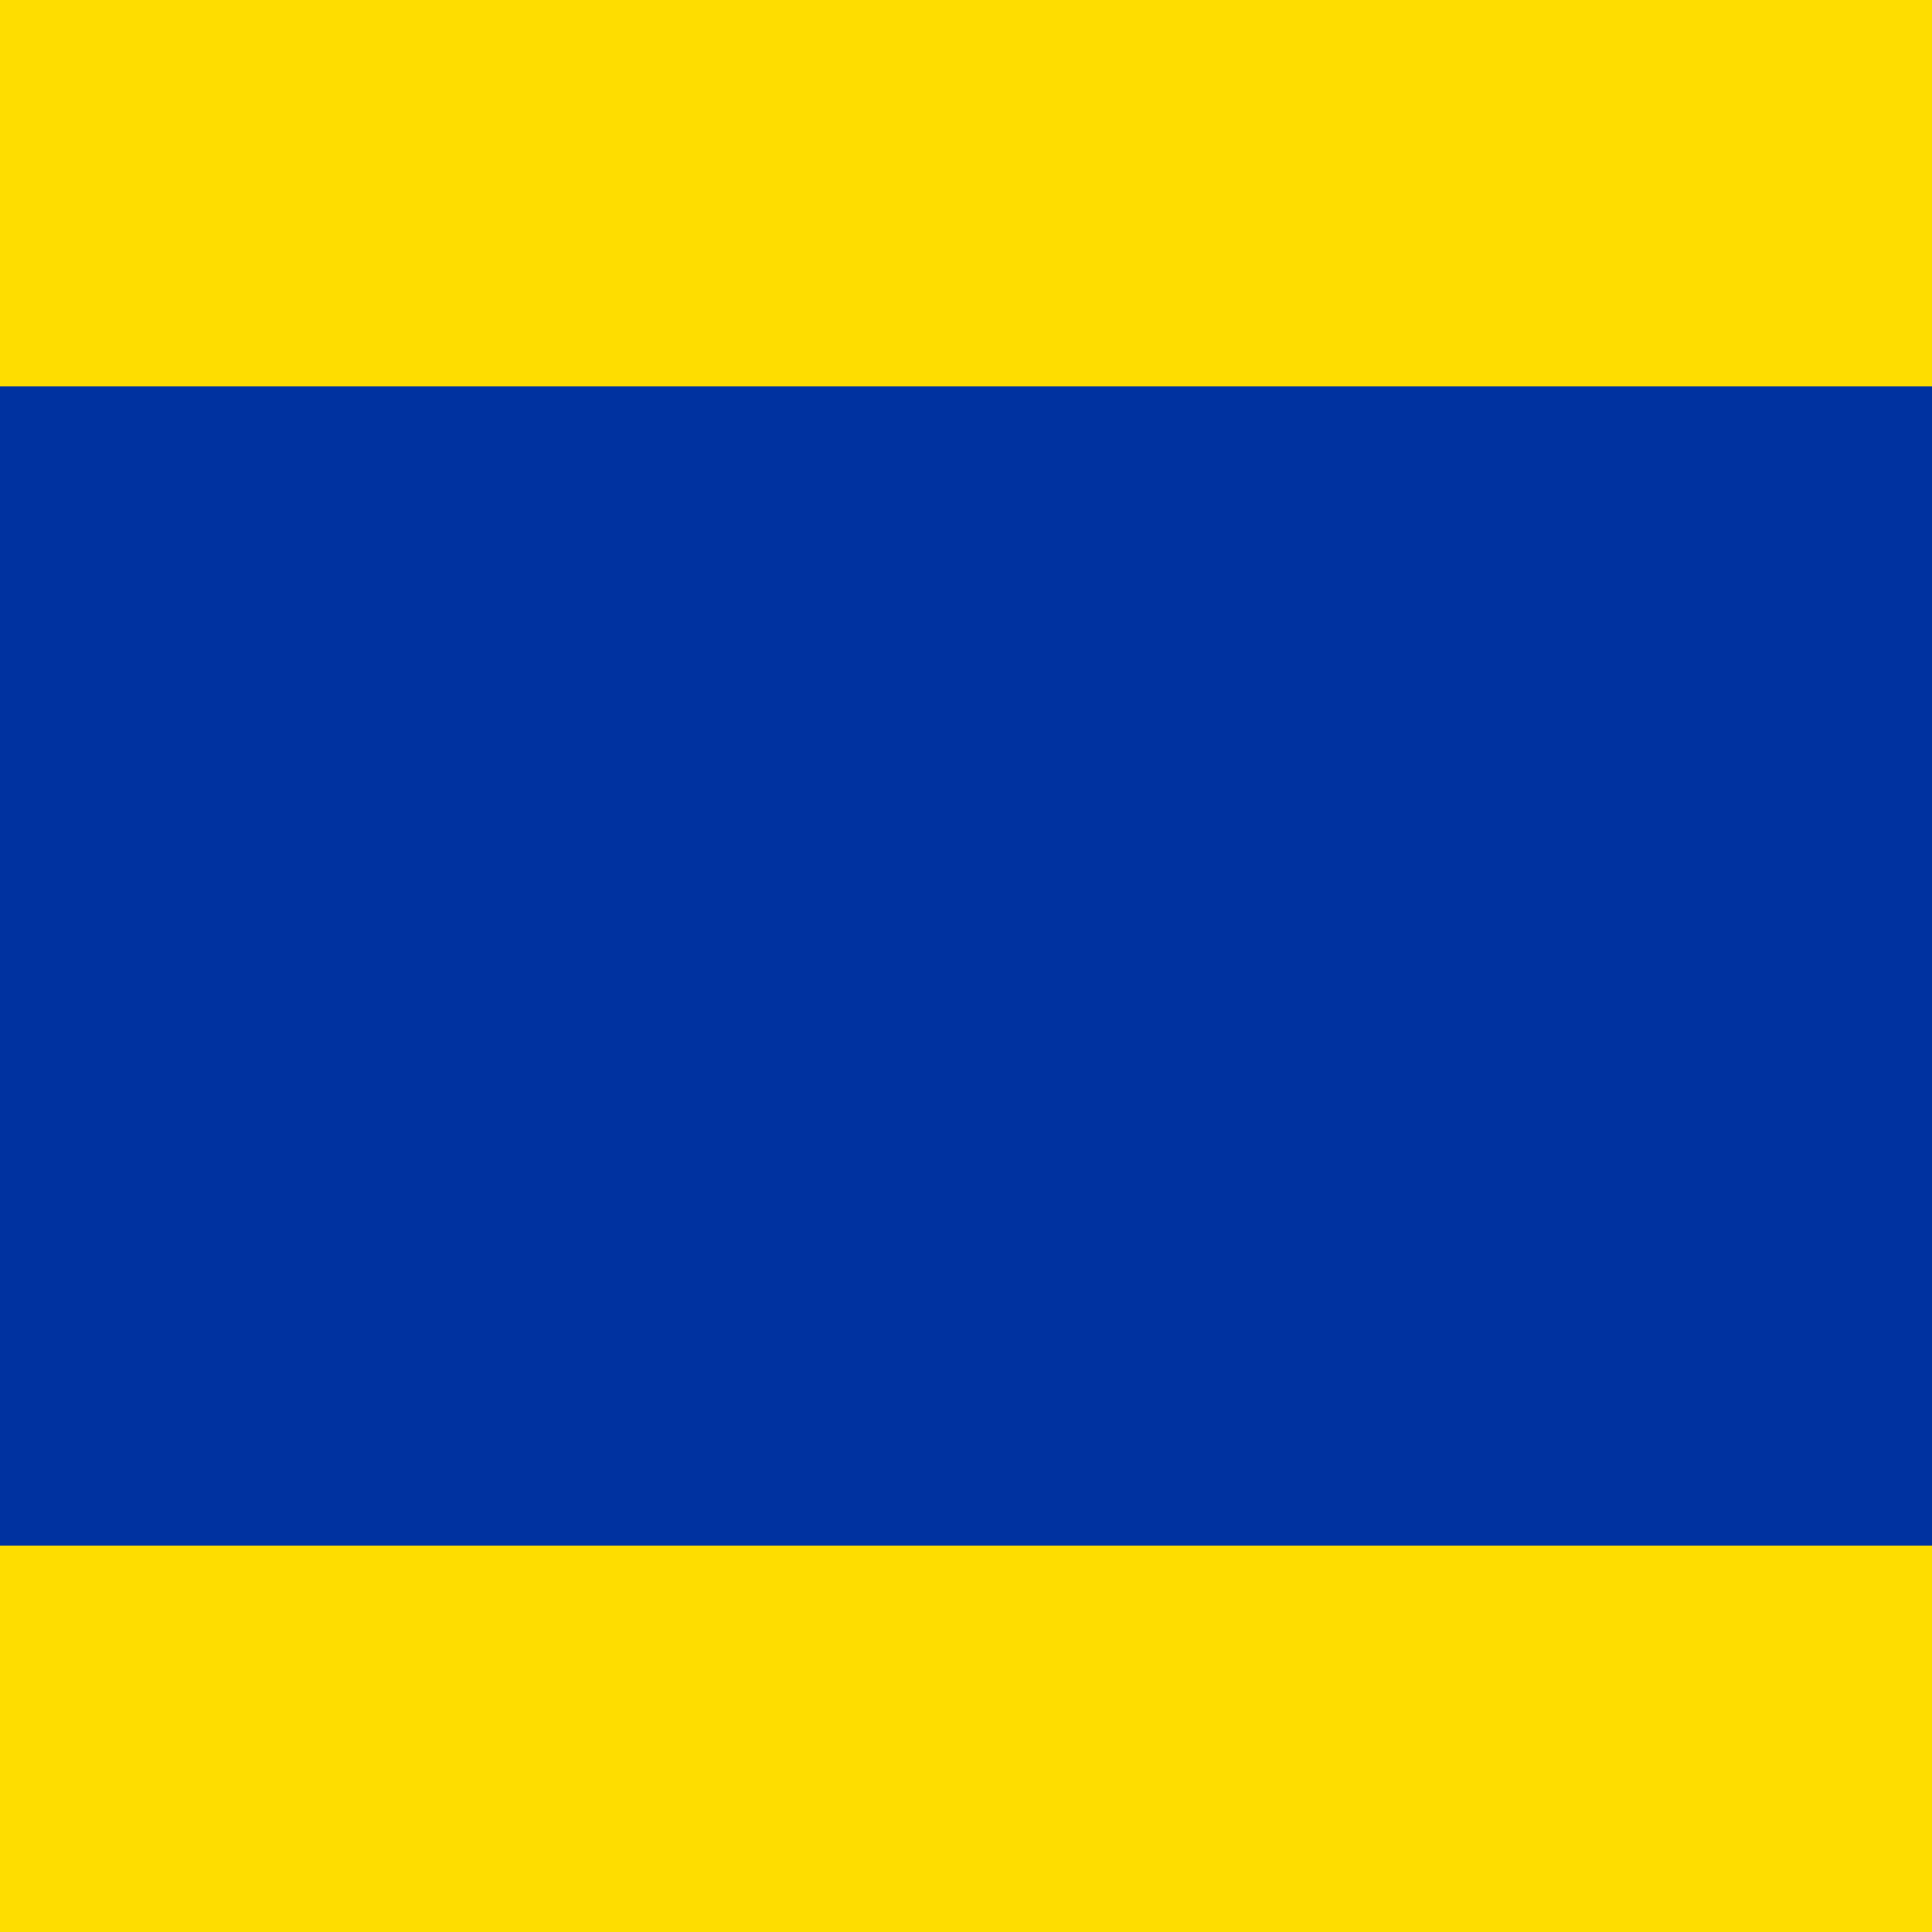 <?xml version="1.0" encoding="UTF-8" ?>
<svg xmlns="http://www.w3.org/2000/svg" viewBox="0 0 600 600">
<path d="M0,0H600V120H0Z" fill="#FEDD00"/>
<path d="M0,120H600V480H0Z" fill="#0032A0"/>
<path d="M0,480H600V600H0Z" fill="#FEDD00"/>
</svg>